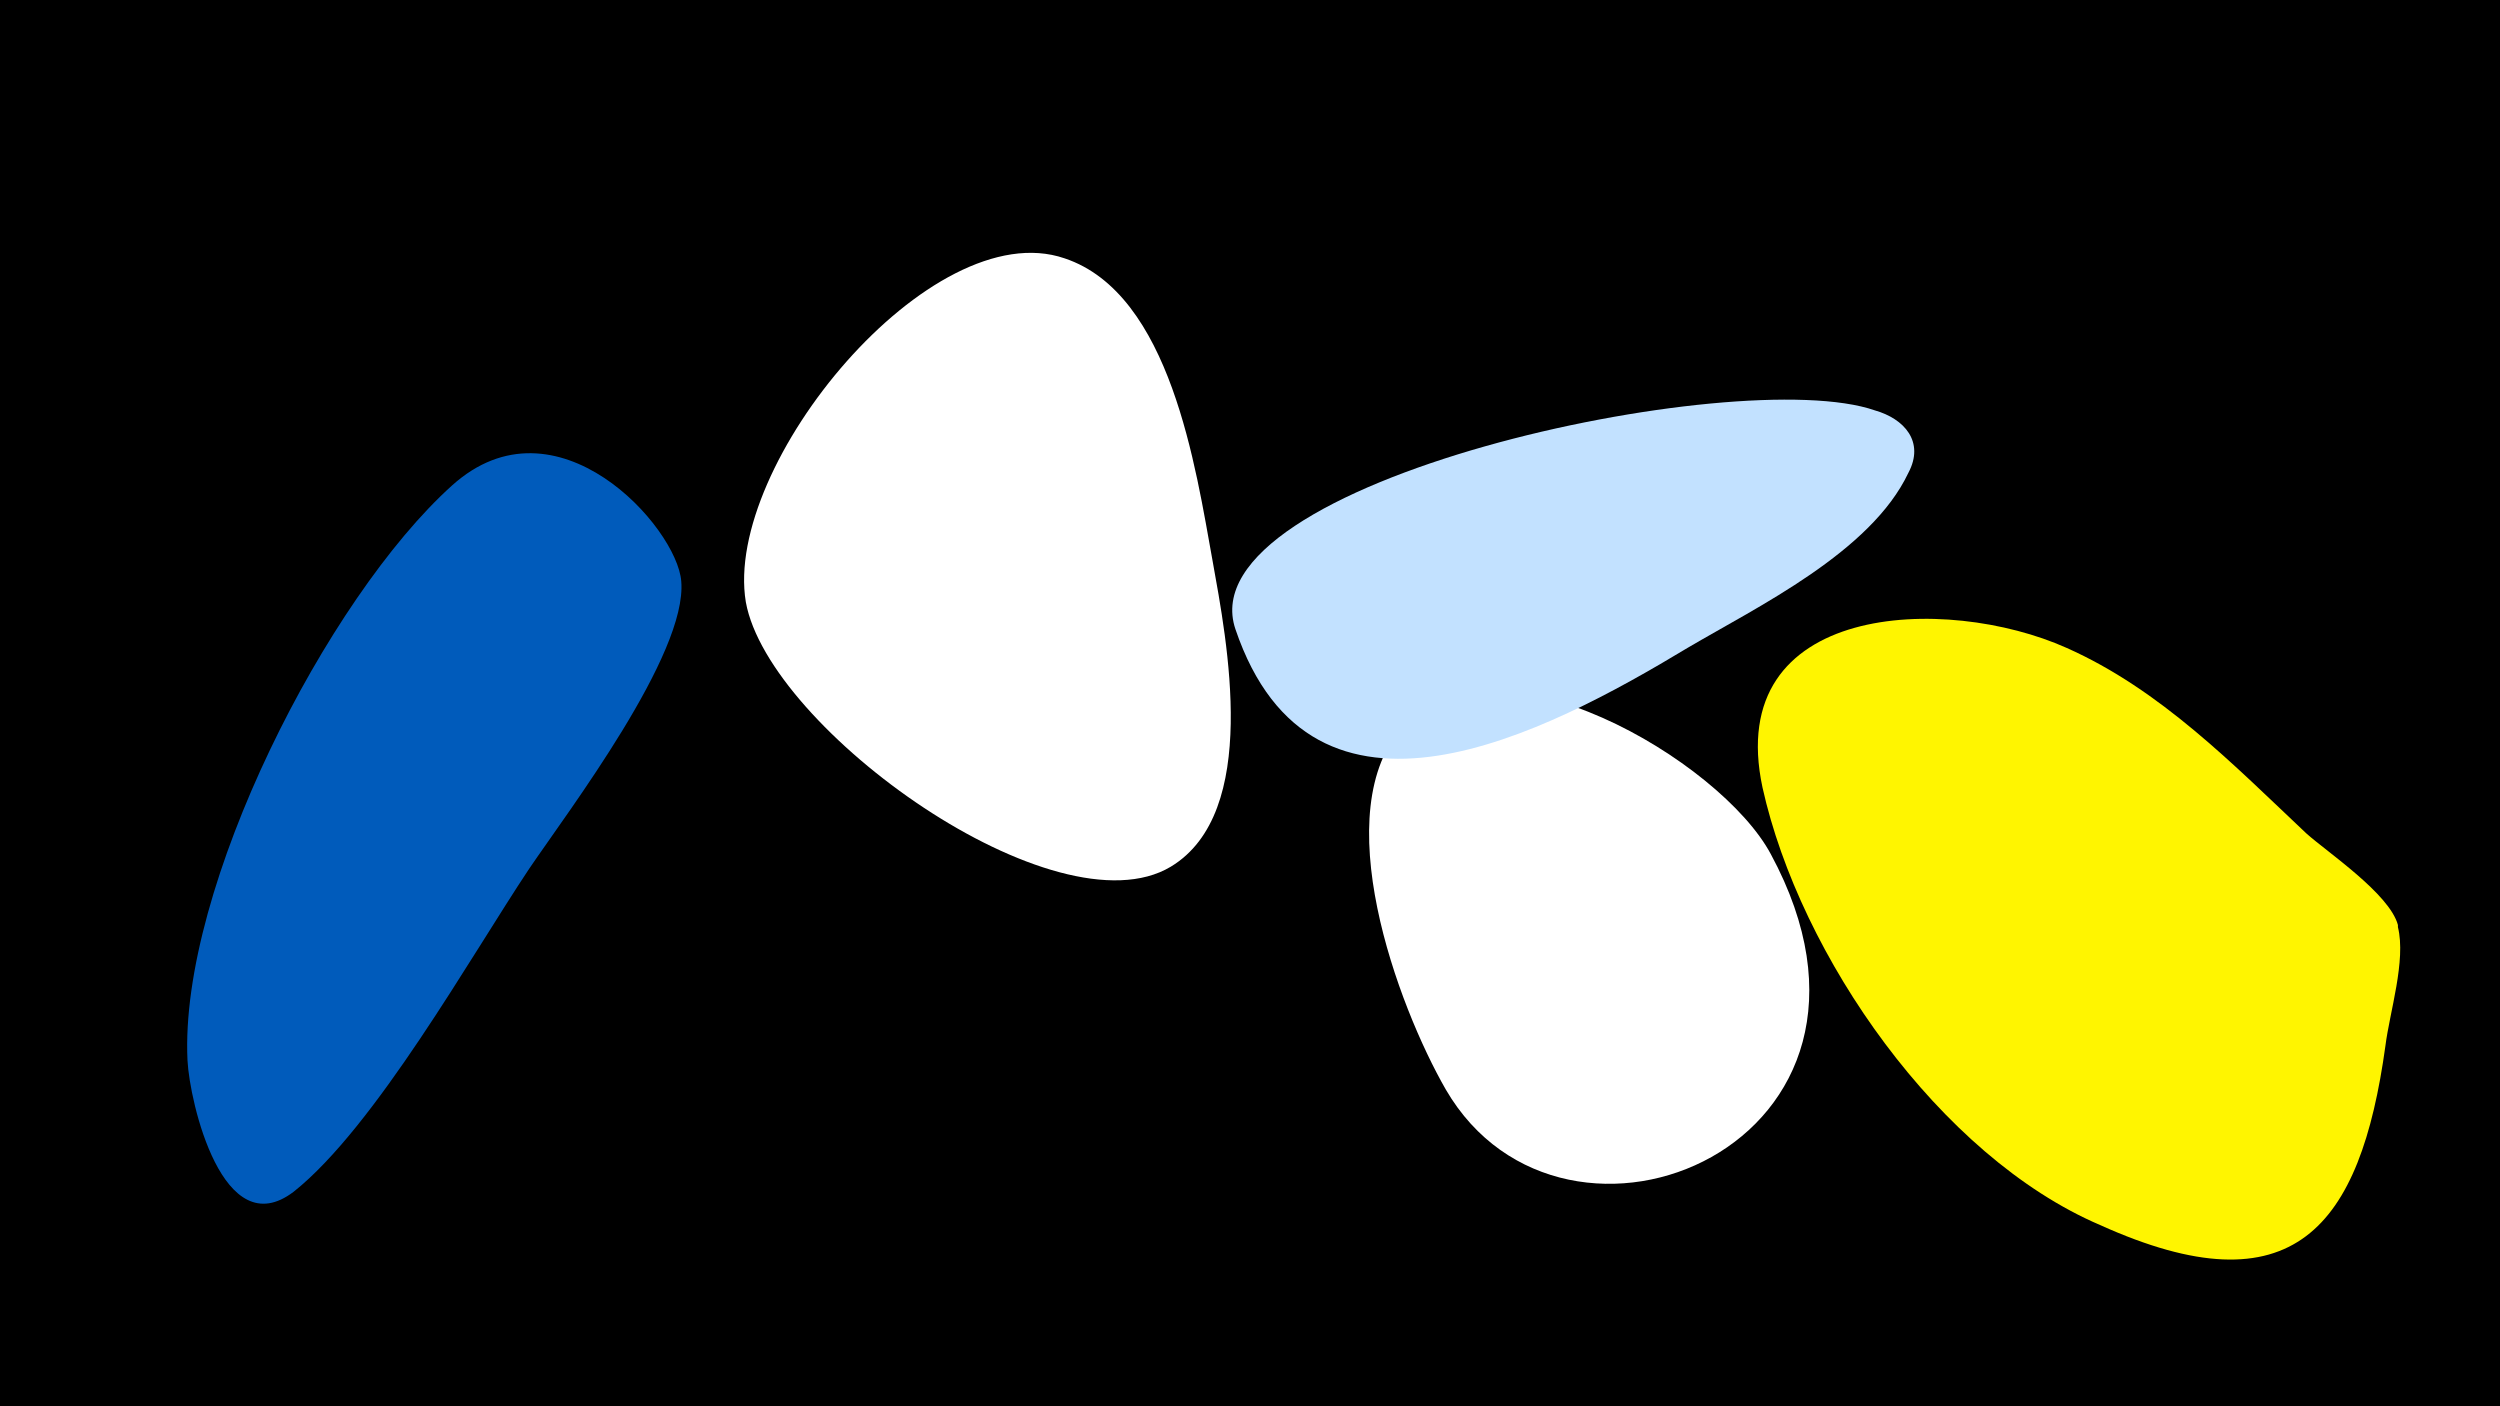 <svg width="1200" height="675" viewBox="-500 -500 1200 675" xmlns="http://www.w3.org/2000/svg"><path d="M-500-500h1200v675h-1200z" fill="#000"/><path d="M-173-221c-2-26-60-91-110-46-60 54-131 193-127 276 1 20 17 89 51 63 39-31 85-113 113-155 19-28 76-103 73-138z"  fill="#005bbb" /><path d="M82-231c-8-44-20-128-71-145-64-22-164 99-153 165 11 61 149 160 204 127 43-26 27-108 20-147z"  fill="#fff" /><path d="M350-90c-24-45-133-109-176-62-38 41-3 135 20 175 57 98 231 26 156-113z"  fill="#fff" /><path d="M400-303c-66-23-331 34-307 105 37 109 149 50 217 9 34-20 88-46 106-84 8-15-2-26-16-30z"  fill="#c2e1ff" /><path d="M651-56c-4-15-34-35-44-44-35-33-70-69-115-89-58-26-165-22-146 67 18 81 85 177 162 210 93 42 125 1 137-86 2-16 10-41 6-57z"  fill="#fff500" /></svg>